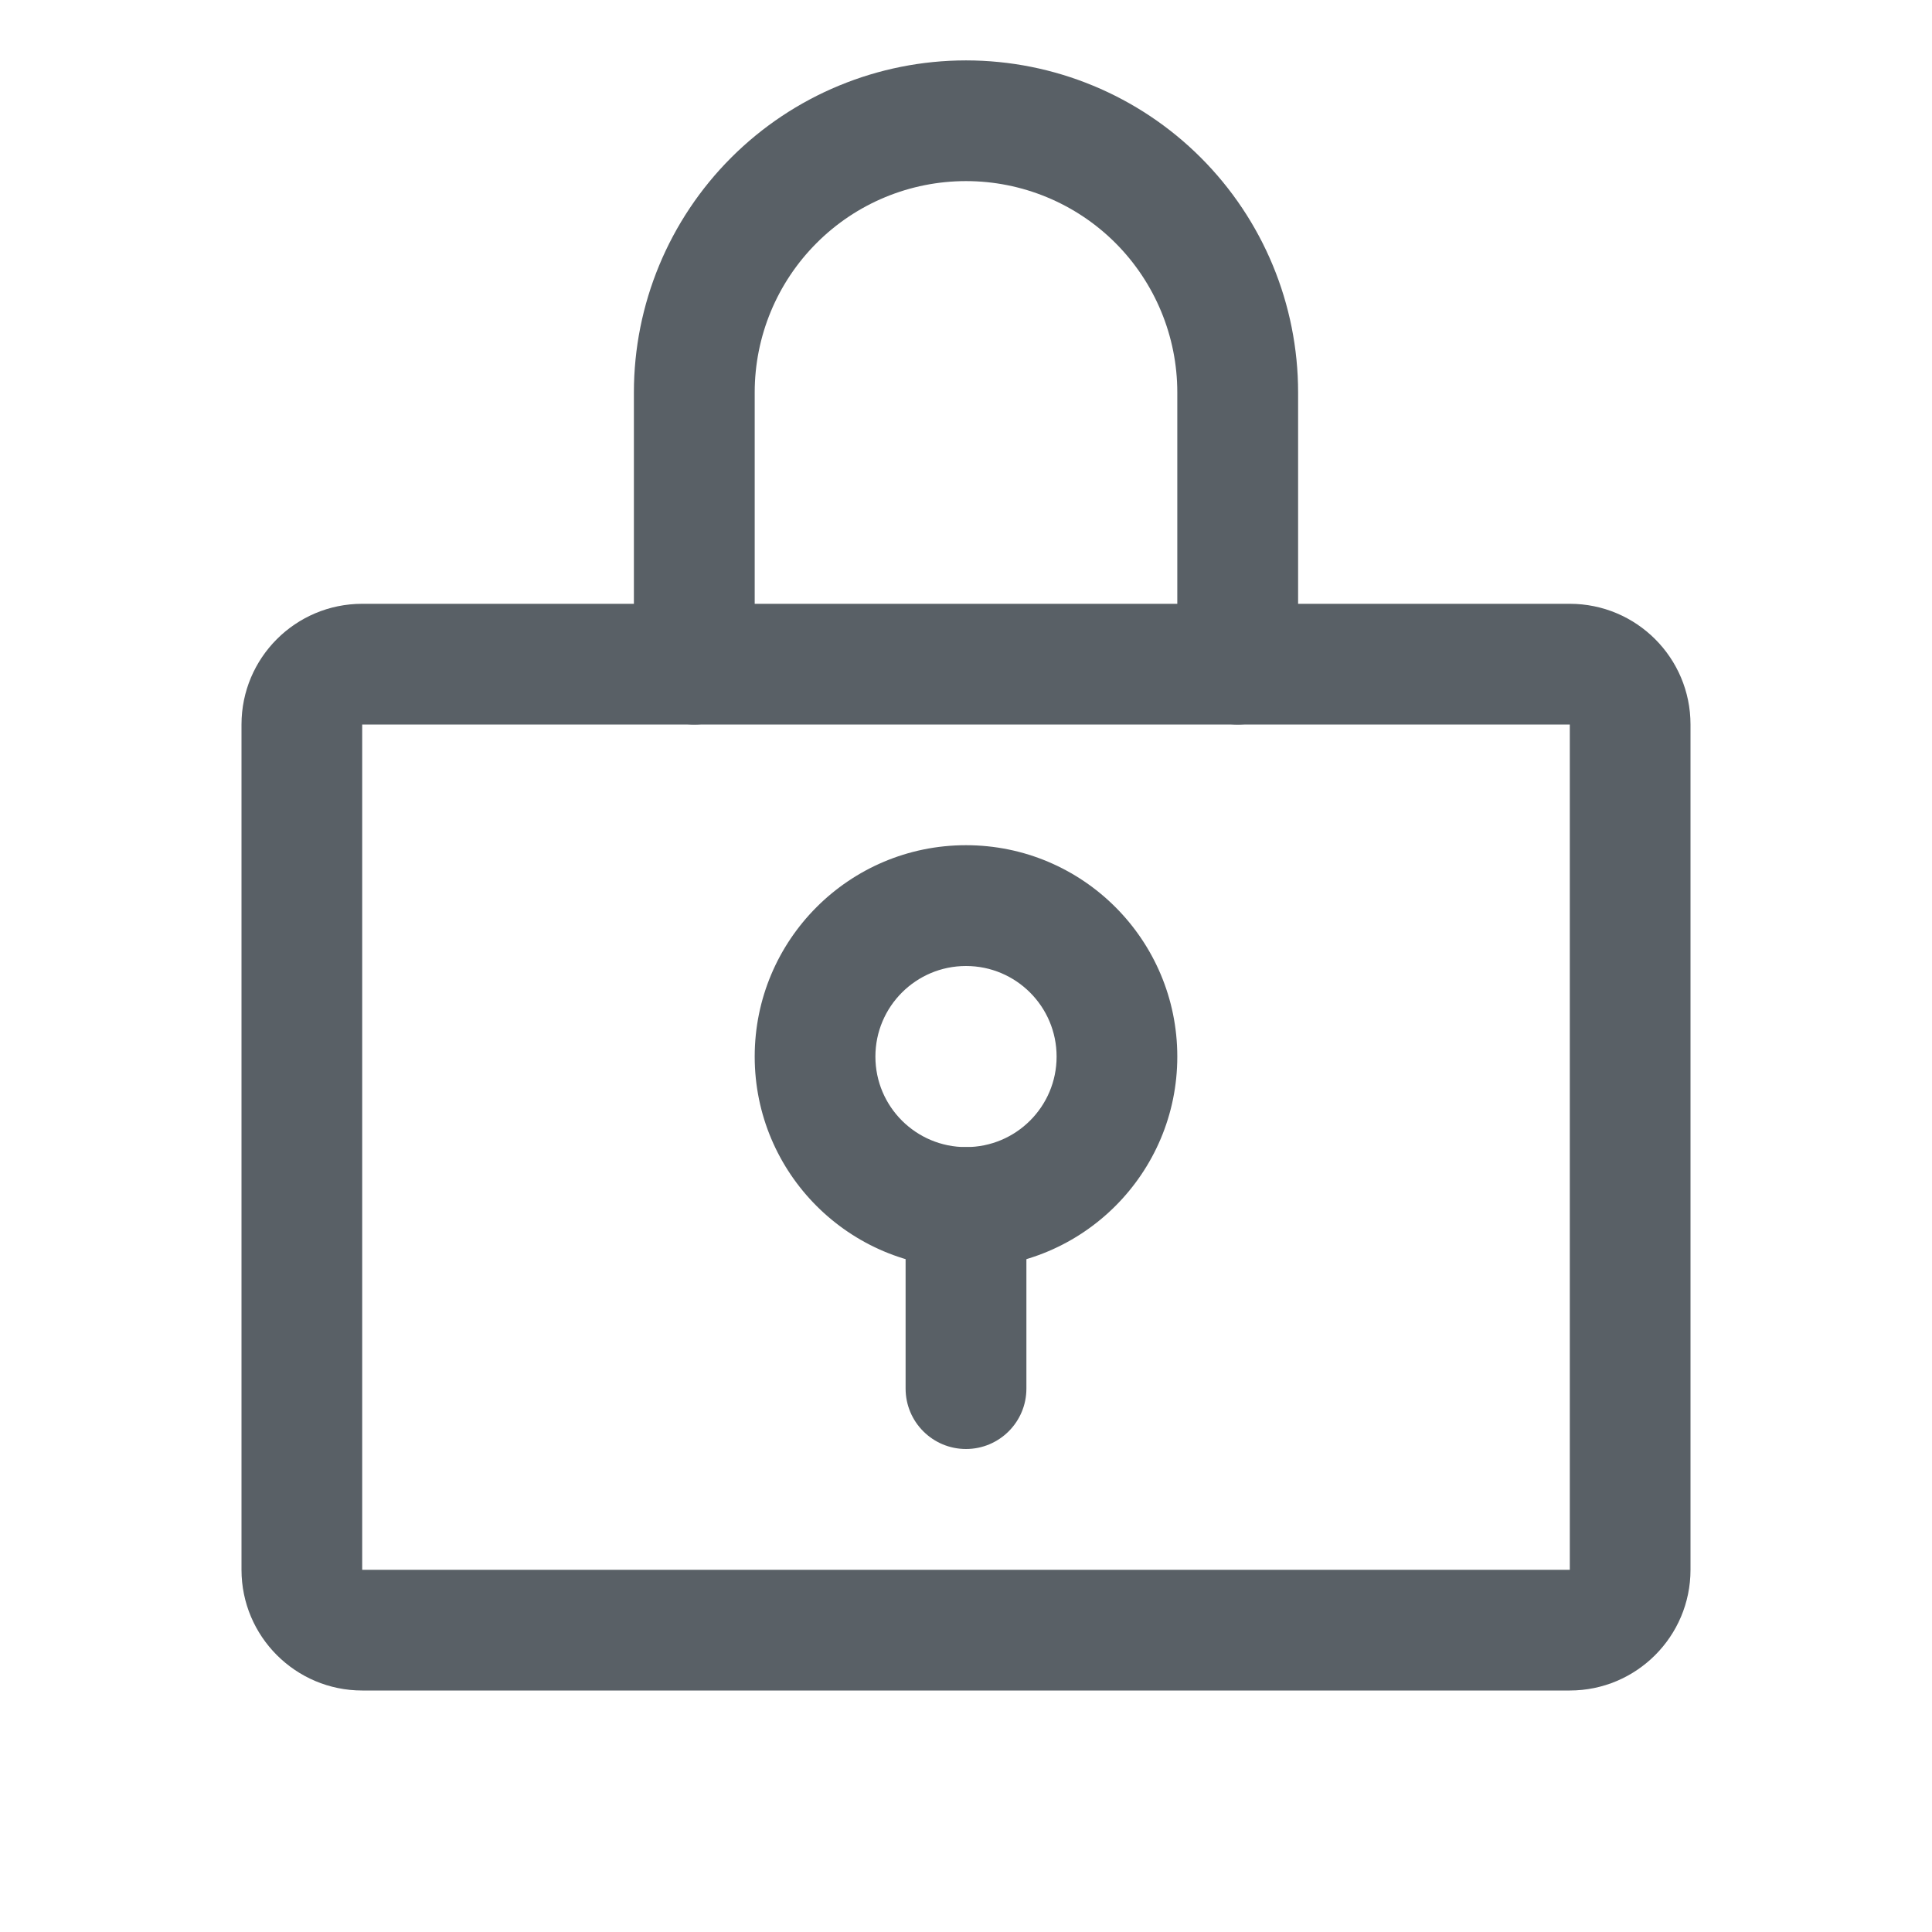 <svg width="19" height="19" viewBox="0 0 19 19" fill="none" xmlns="http://www.w3.org/2000/svg">
<path fill-rule="evenodd" clip-rule="evenodd" d="M9.5 9.5C9.008 9.5 8.609 9.899 8.609 10.391C8.609 10.883 9.008 11.281 9.5 11.281C9.992 11.281 10.391 10.883 10.391 10.391C10.391 9.899 9.992 9.5 9.5 9.5ZM7.422 10.391C7.422 9.243 8.352 8.312 9.5 8.312C10.648 8.312 11.578 9.243 11.578 10.391C11.578 11.538 10.648 12.469 9.5 12.469C8.352 12.469 7.422 11.538 7.422 10.391Z" fill="#596066"/>
<path fill-rule="evenodd" clip-rule="evenodd" d="M9.5 11.281C9.828 11.281 10.094 11.547 10.094 11.875V13.656C10.094 13.984 9.828 14.25 9.5 14.25C9.172 14.25 8.906 13.984 8.906 13.656V11.875C8.906 11.547 9.172 11.281 9.5 11.281Z" fill="#596066"/>
<path fill-rule="evenodd" clip-rule="evenodd" d="M2.375 7.125C2.375 6.469 2.907 5.938 3.562 5.938H15.438C16.093 5.938 16.625 6.469 16.625 7.125V15.438C16.625 16.093 16.093 16.625 15.438 16.625H3.562C2.907 16.625 2.375 16.093 2.375 15.438V7.125ZM15.438 7.125H3.562V15.438H15.438V7.125Z" fill="#596066"/>
<path fill-rule="evenodd" clip-rule="evenodd" d="M9.5 1.781C8.949 1.781 8.42 2 8.031 2.39C7.641 2.78 7.422 3.308 7.422 3.859V6.531C7.422 6.859 7.156 7.125 6.828 7.125C6.5 7.125 6.234 6.859 6.234 6.531V3.859C6.234 2.993 6.578 2.163 7.191 1.55C7.803 0.938 8.634 0.594 9.5 0.594C10.366 0.594 11.197 0.938 11.809 1.55C12.422 2.163 12.766 2.993 12.766 3.859V6.531C12.766 6.859 12.5 7.125 12.172 7.125C11.844 7.125 11.578 6.859 11.578 6.531V3.859C11.578 3.308 11.359 2.78 10.97 2.39C10.58 2 10.051 1.781 9.5 1.781Z" fill="#596066"/>
</svg>
